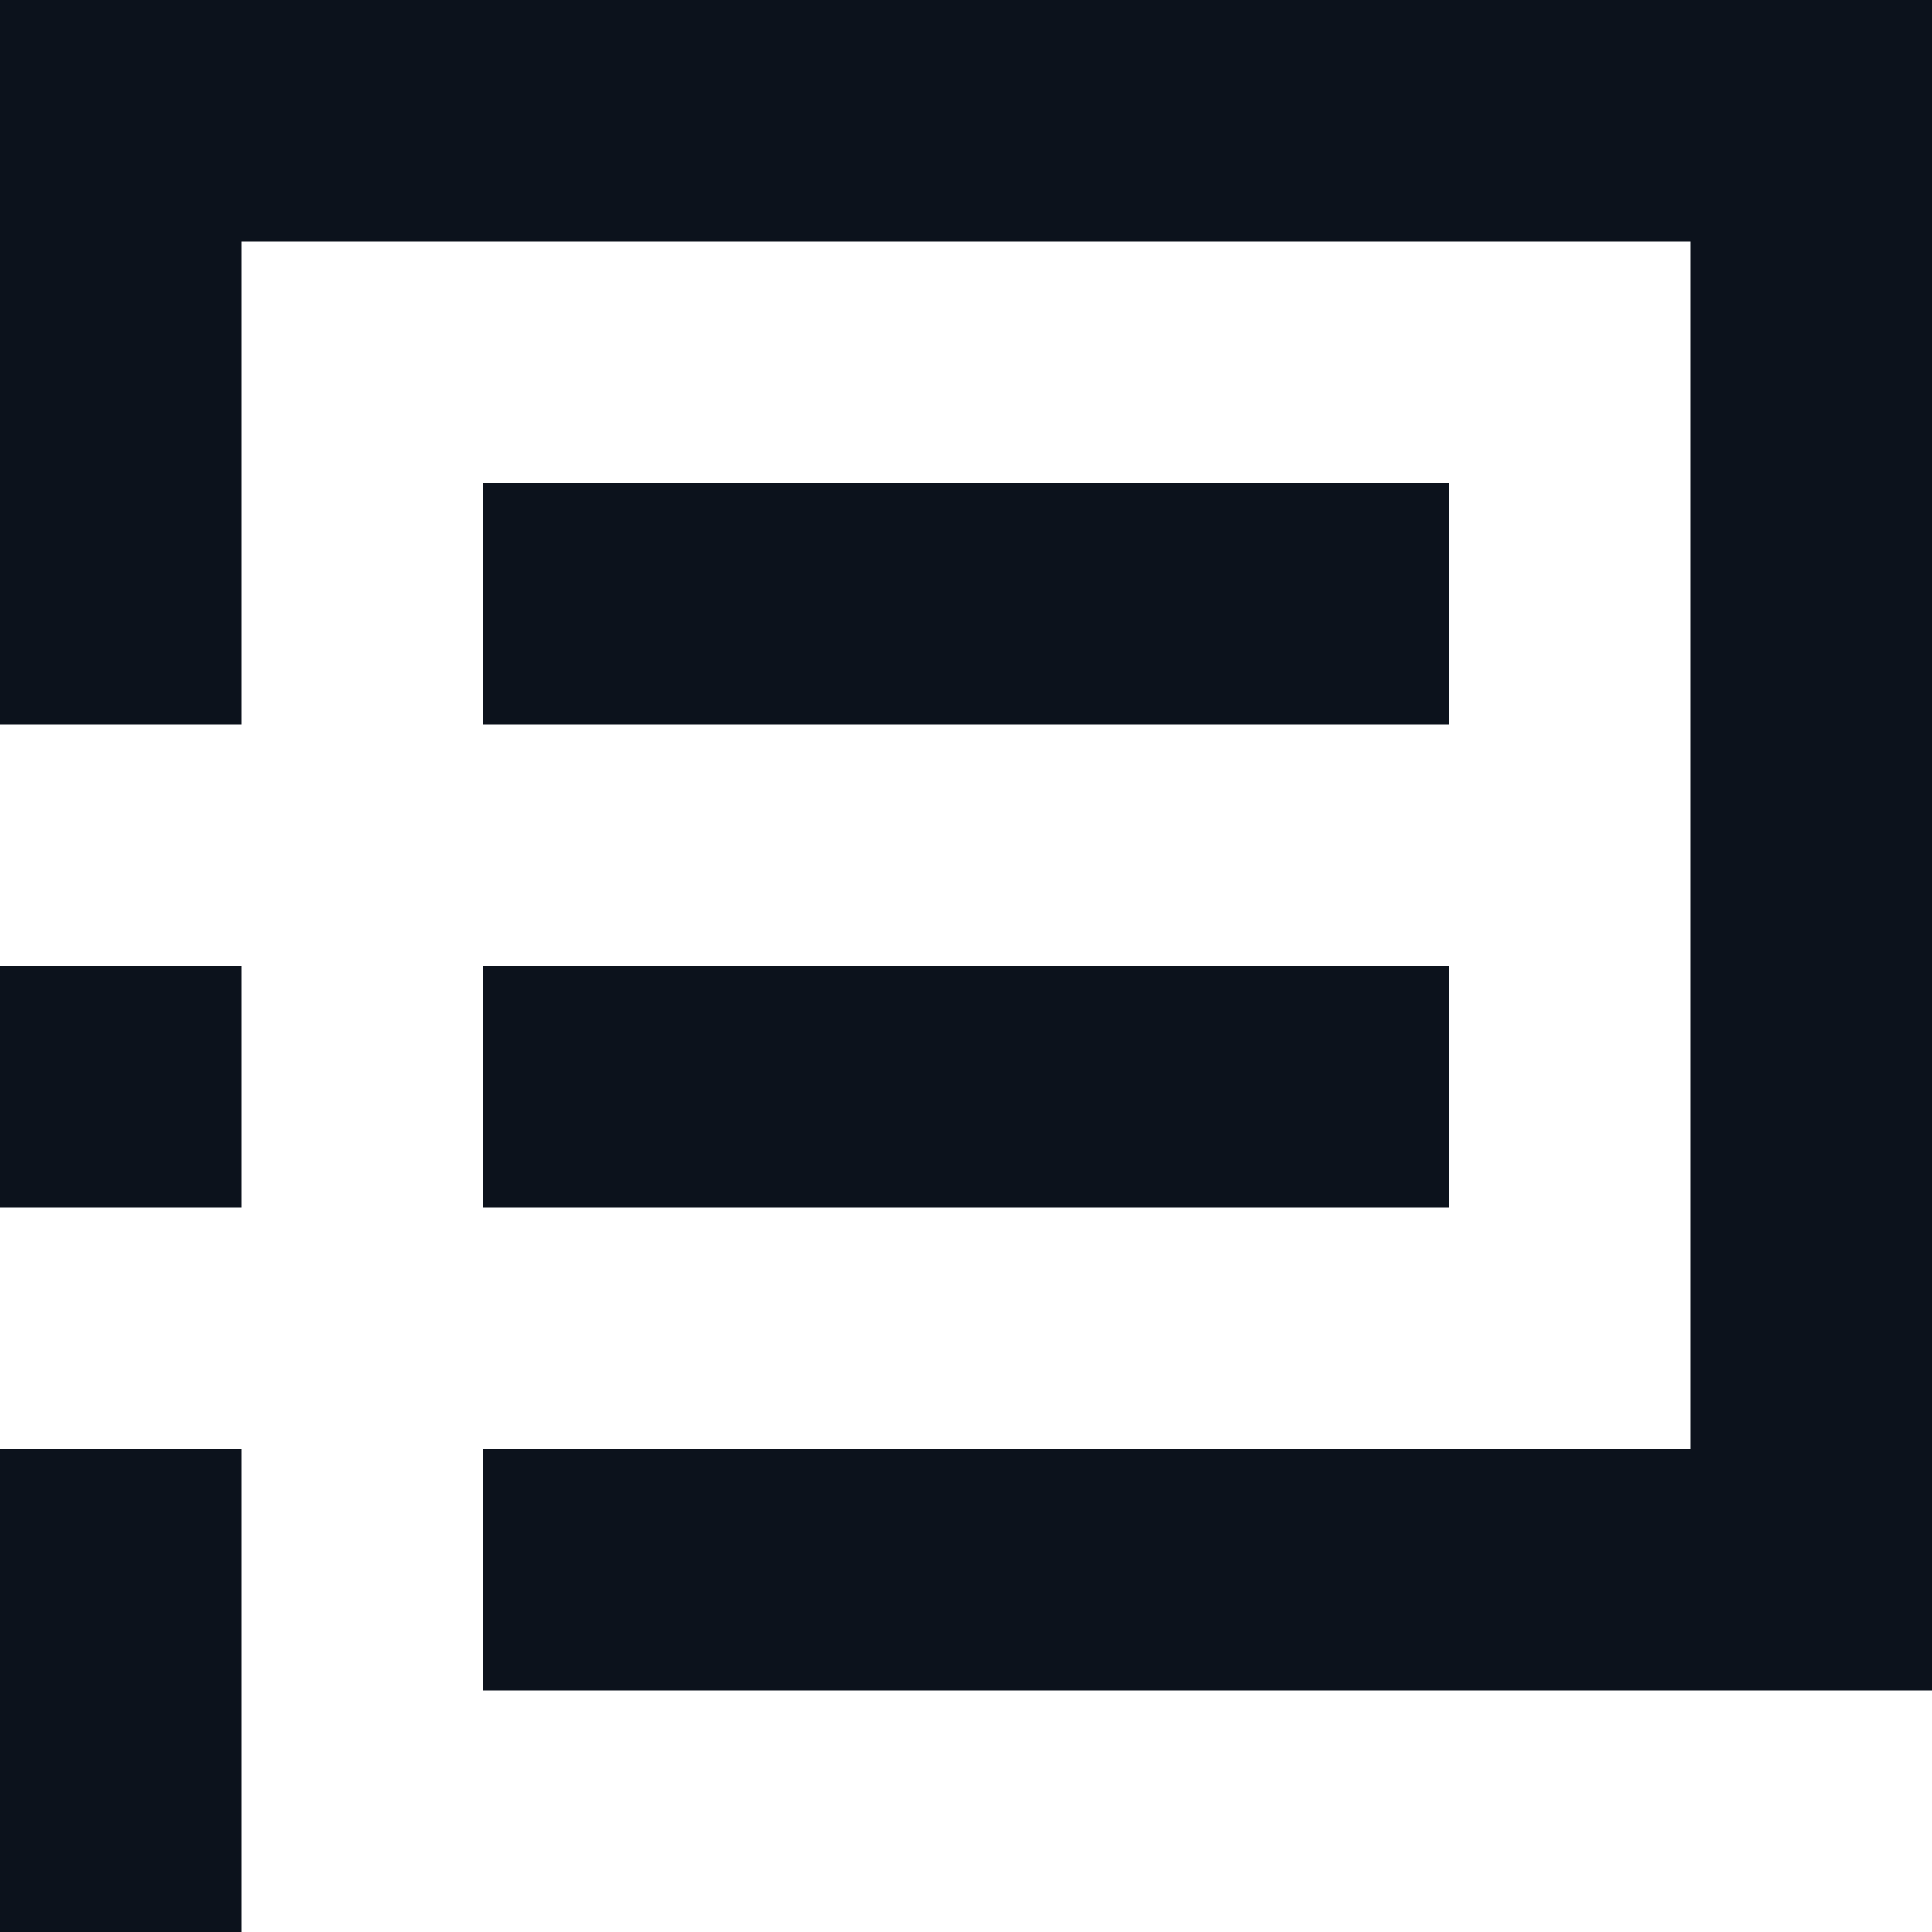 <svg width="8" height="8" viewBox="0 0 8 8" fill="none" xmlns="http://www.w3.org/2000/svg">
<path fill-rule="evenodd" clip-rule="evenodd" d="M1 3H0V1V0H1H7H8V1V6V7H7H2V6H7V1H1V3ZM2 4V5H6V4H2ZM6 2H2V3H6V2Z" fill="#0C121C"/>
<rect y="6" width="1" height="2" fill="#0C121C"/>
<rect y="4" width="1" height="1" fill="#0C121C"/>
</svg>
